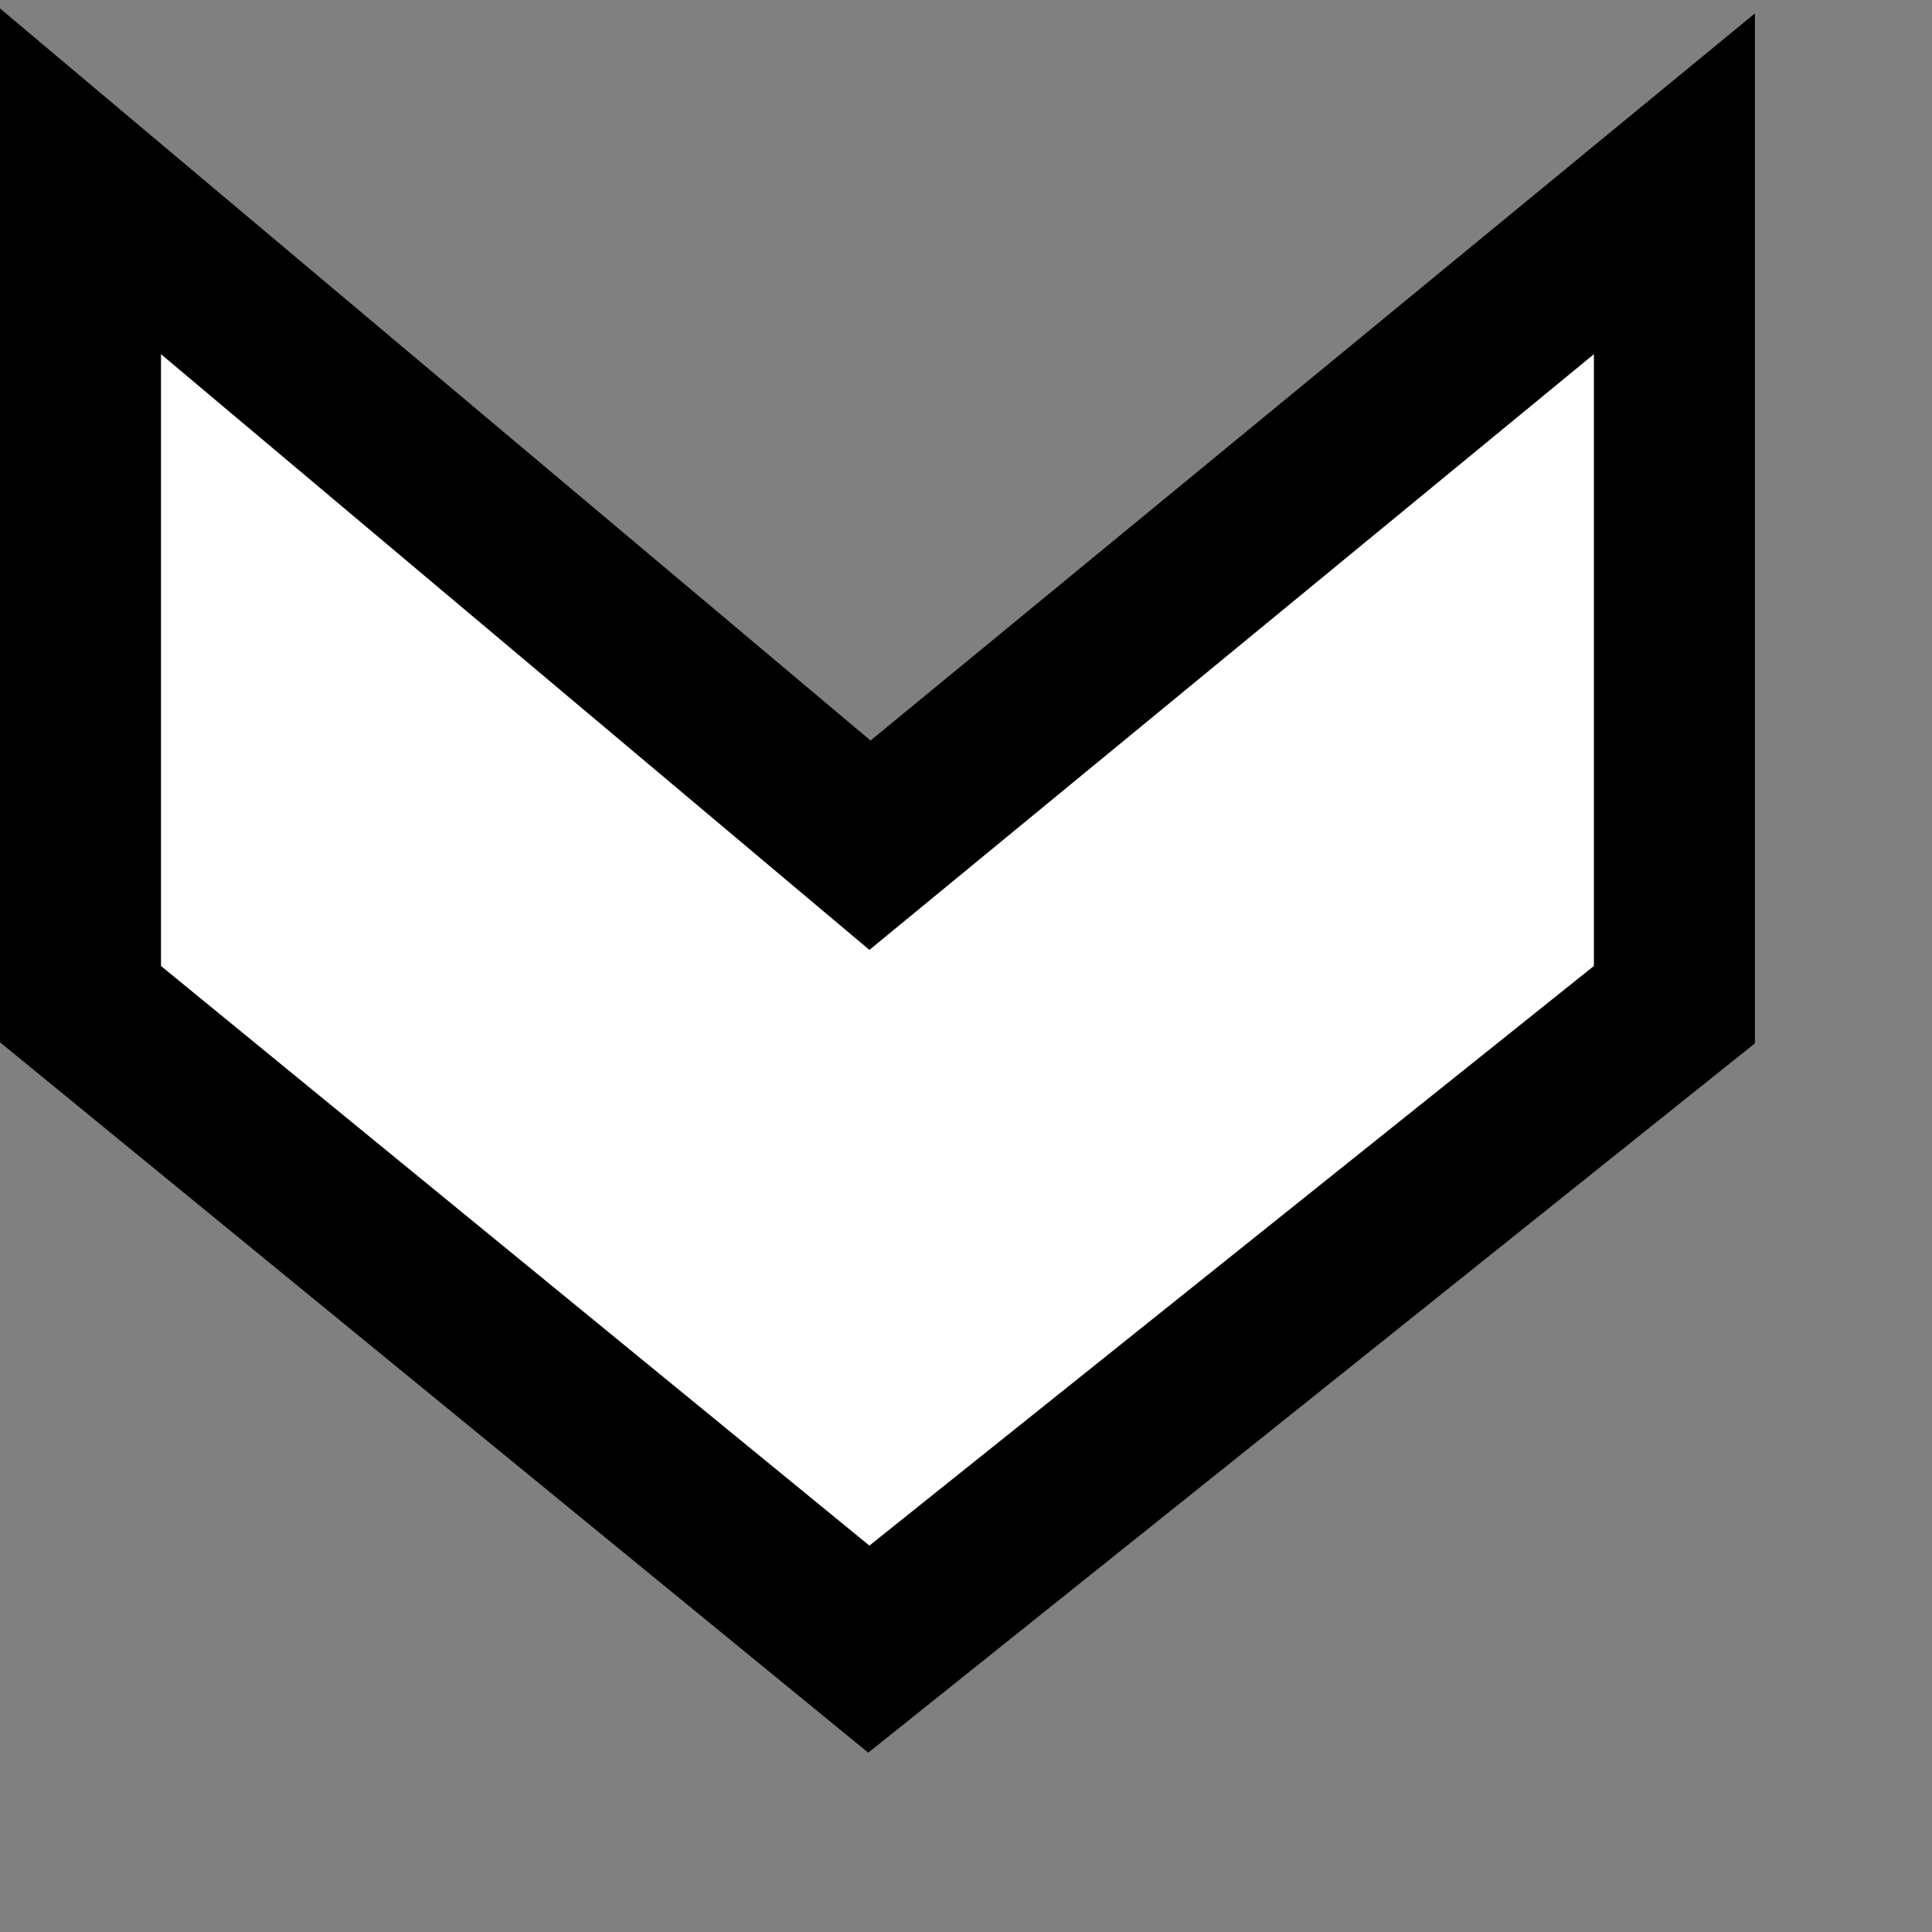 <?xml version="1.0" encoding="utf-8"?>
<svg version="1.1" id="Layer_1"
xmlns="http://www.w3.org/2000/svg"
xmlns:xlink="http://www.w3.org/1999/xlink"
xmlns:author="http://www.sothink.com"
width="6px" height="6px"
xml:space="preserve">
<rect width="100%" height="100%" fill="#808080" stroke="none"/>
<g id="333" transform="matrix(1, 0, 0, 1, 2.7, 2.95)">
<path style="fill:#000000;fill-opacity:1" d="M0,1.85L-2.2 0.05L-2.2 -1.85L0 0L2.25 -1.85L2.25 0.05L0 1.85" />
<path style="fill:none;stroke-width:1;stroke-linecap:butt;stroke-linejoin:miter;stroke-miterlimit:3;stroke:#000000;stroke-opacity:1" d="M2.25,0.05L2.25 -1.85L0 0L-2.2 -1.85L-2.2 0.05L0 1.85L2.25 0.05z" />
<path style="fill:#FFFFFF;fill-opacity:1" d="M0,1.85L-2.2 0.05L-2.2 -1.85L0 0L2.25 -1.85L2.25 0.05L0 1.85" />
</g>
</svg>
